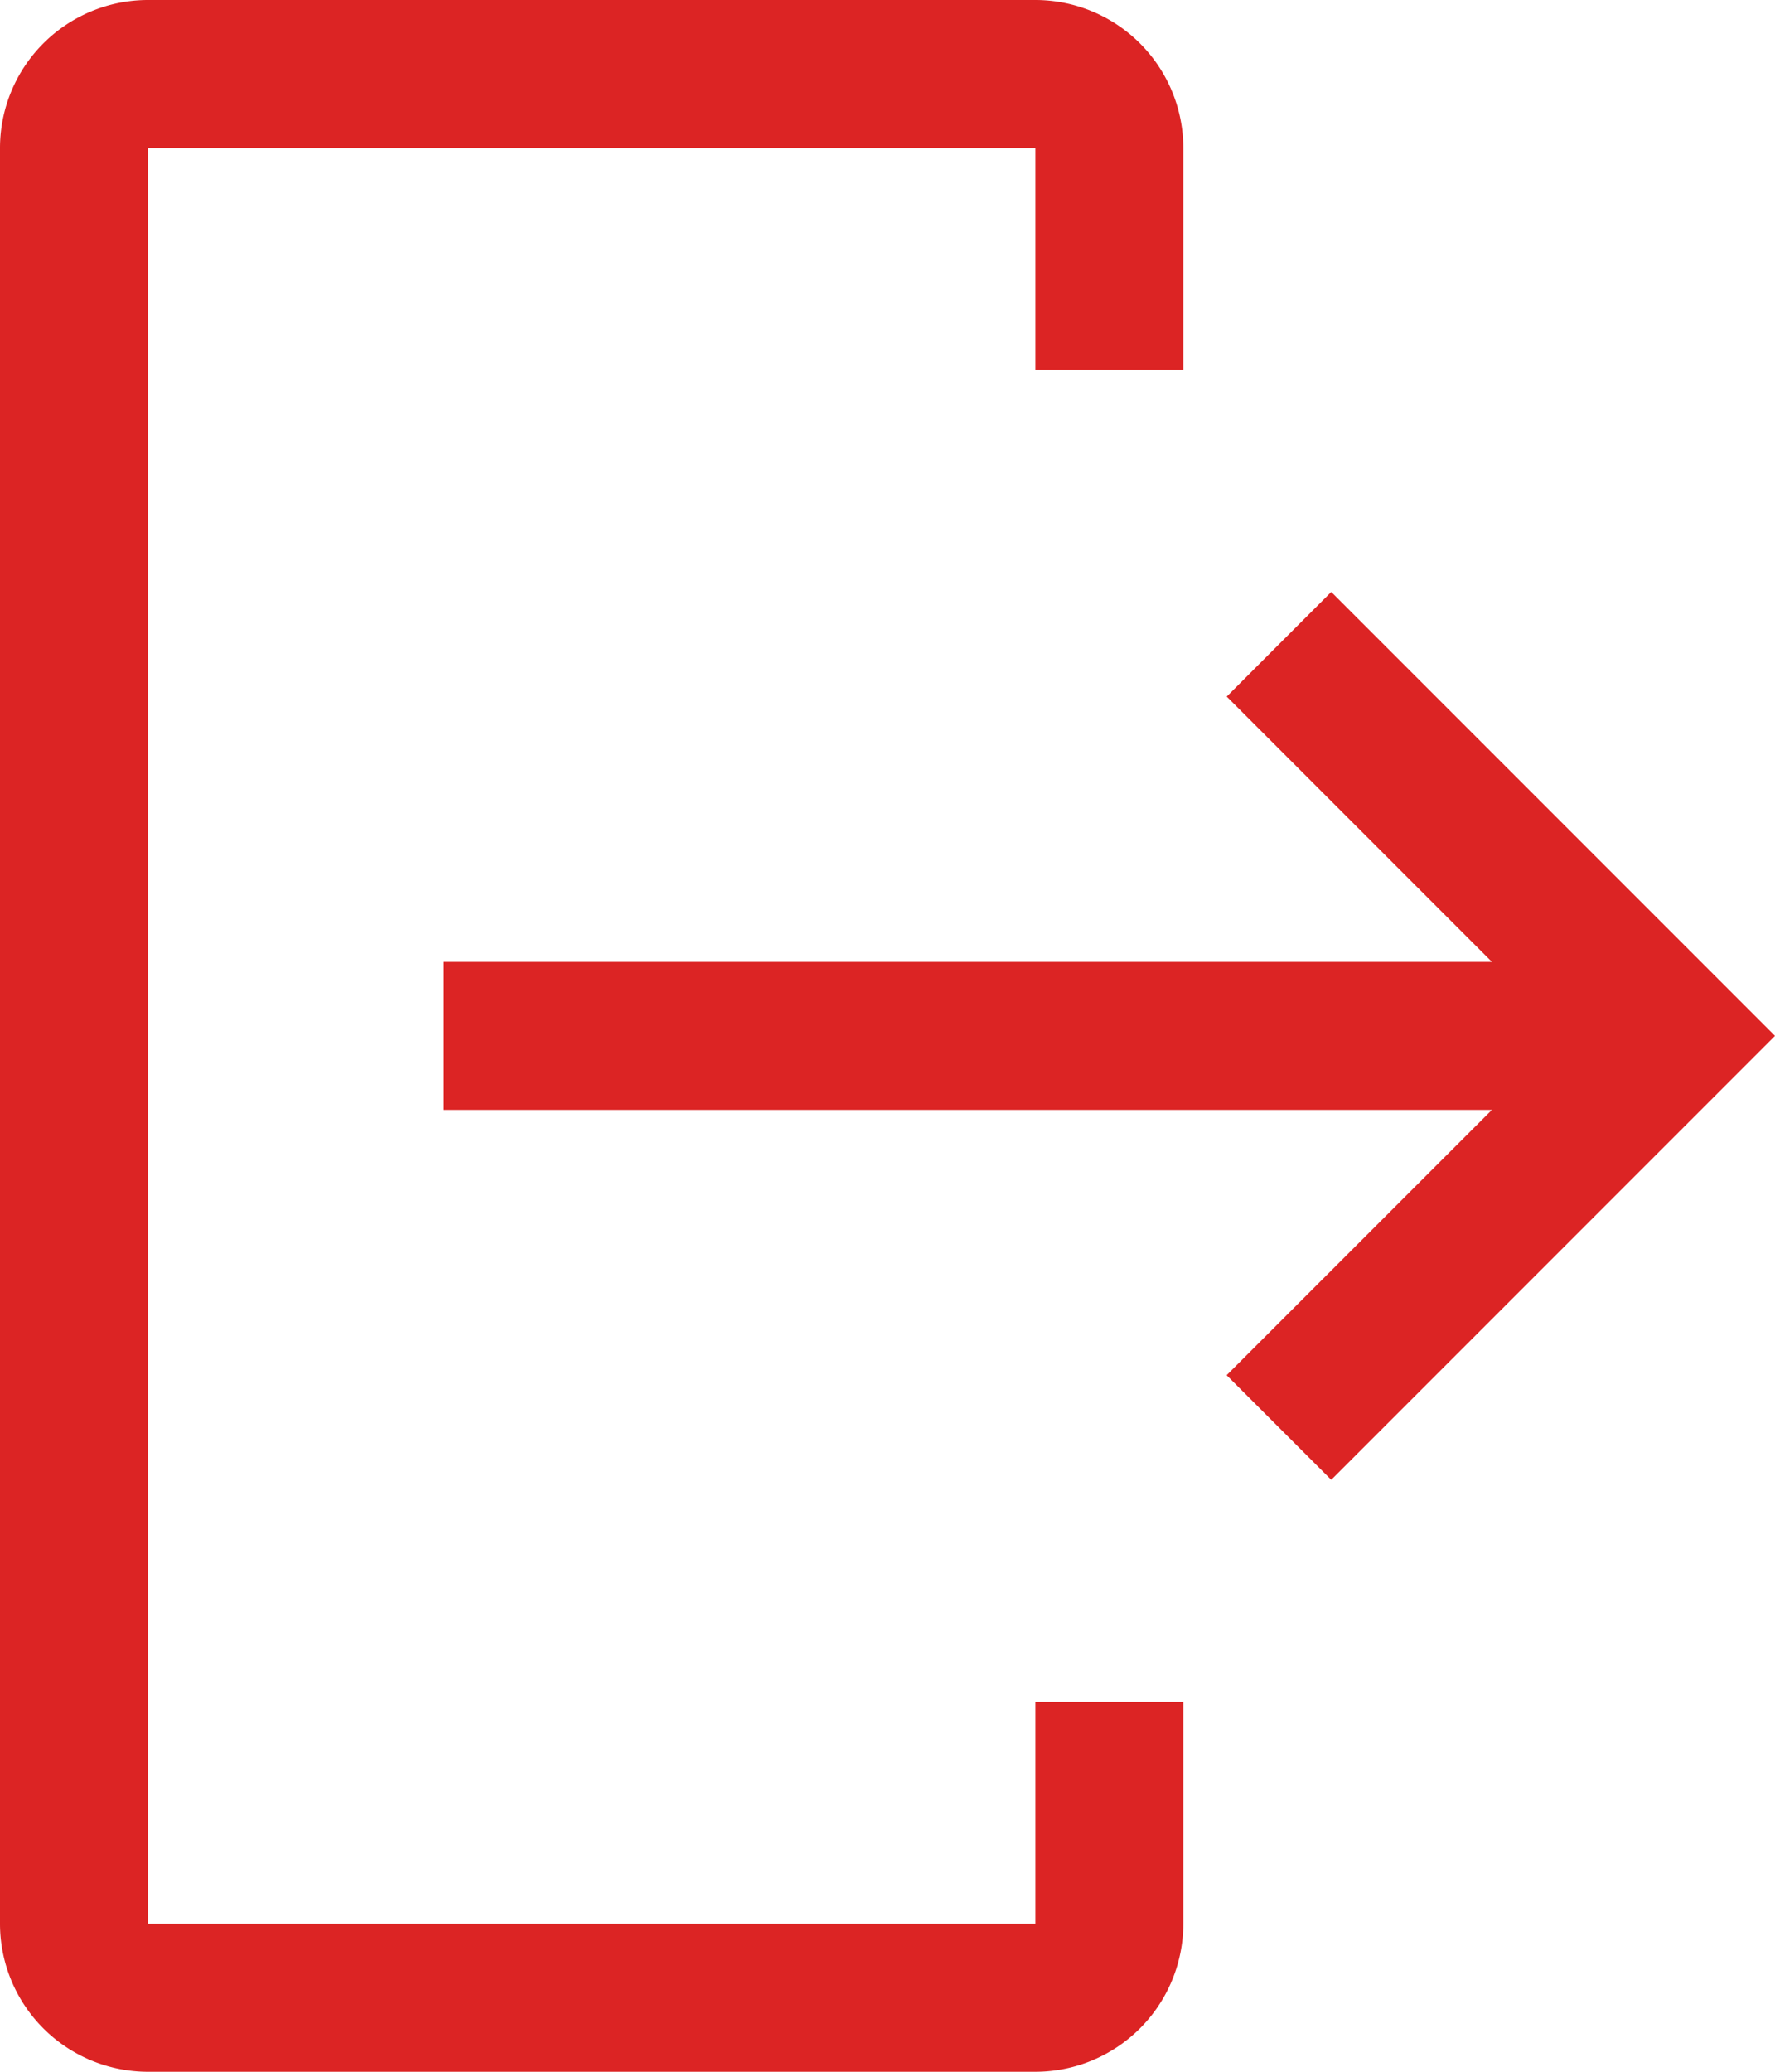 <svg xmlns="http://www.w3.org/2000/svg" width="27" height="31.5" viewBox="0 0 27 31.5"><defs><style>.a{fill:#dc2424;}</style></defs><g transform="translate(-4.5 -2.25)"><path class="a" d="M6.75,33.75h13.5A2.252,2.252,0,0,0,22.5,31.5V28.125H20.25V31.5H6.75V4.5h13.5V7.875H22.5V4.5a2.252,2.252,0,0,0-2.25-2.25H6.75A2.252,2.252,0,0,0,4.5,4.5v27a2.252,2.252,0,0,0,2.25,2.25Z"/><path class="a" d="M23.159,23.159l4.035-4.034H11.25v-2.25H27.194L23.16,12.841l1.59-1.591L31.5,18l-6.75,6.75Z"/></g></svg>